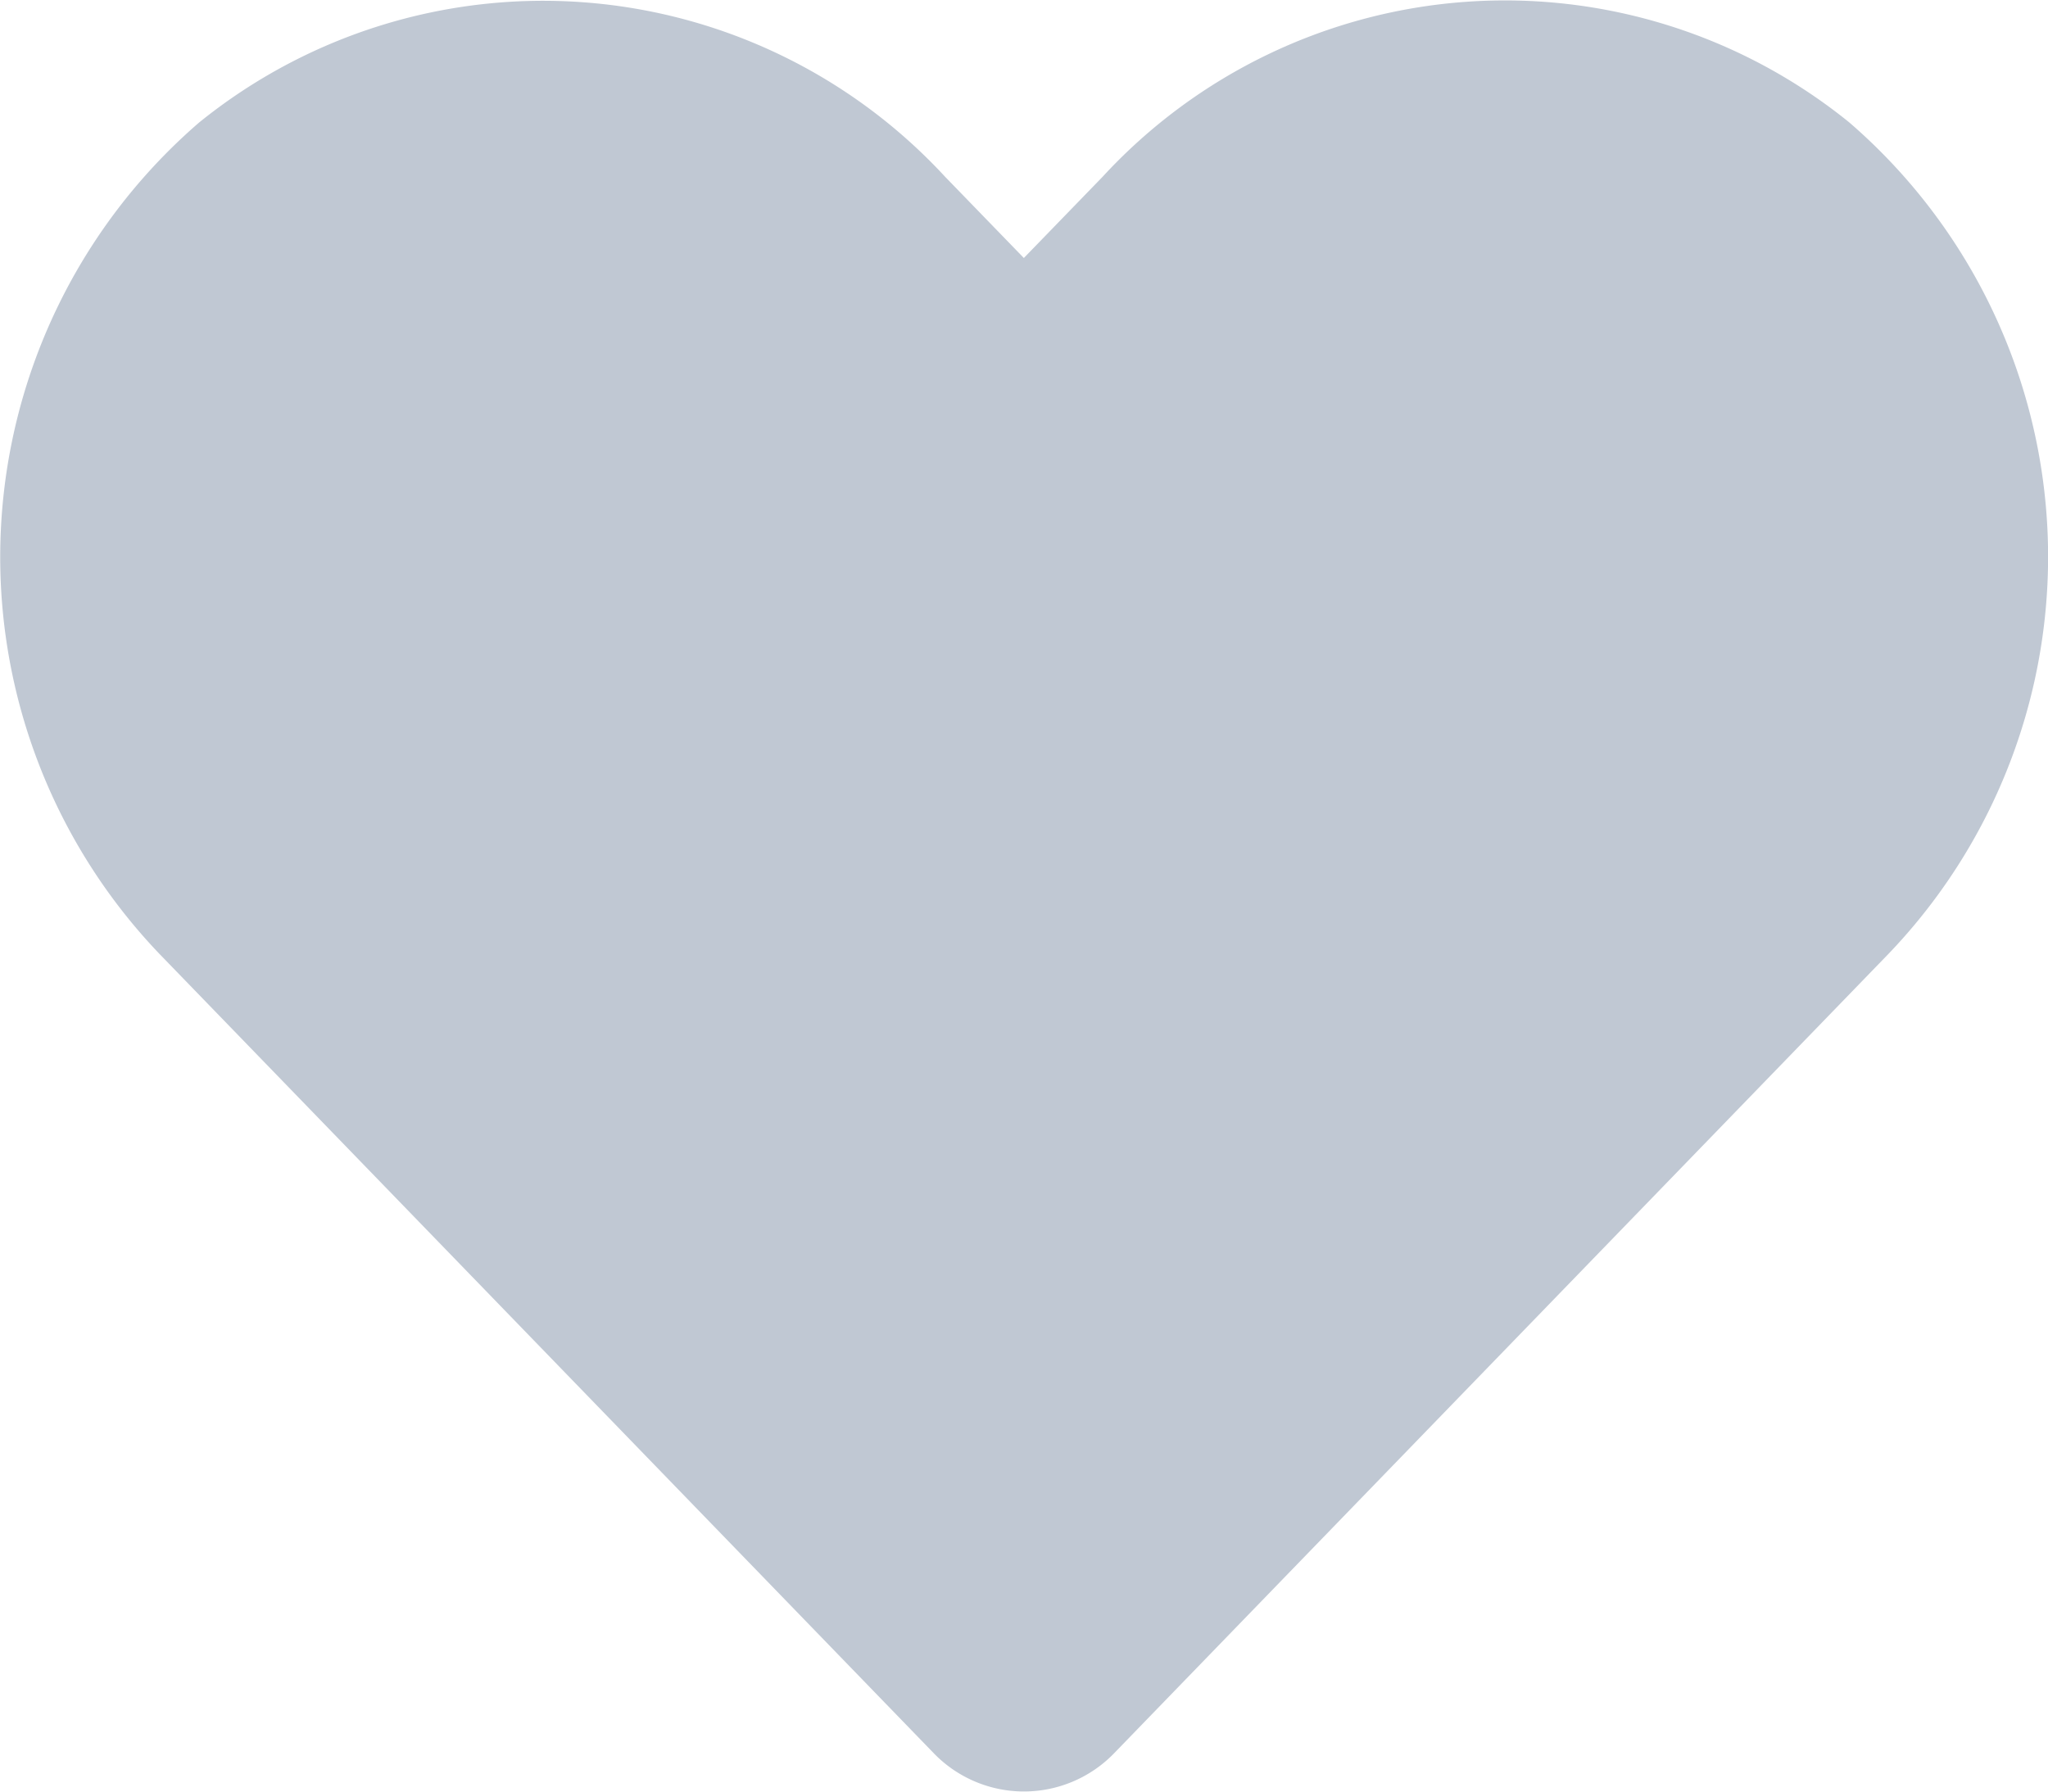 <svg xmlns="http://www.w3.org/2000/svg" width="20.571" height="18" viewBox="0 0 20.571 18">
  <path id="Icon_awesome-heart" data-name="Icon awesome-heart" d="M18.574,3.478a5.494,5.494,0,0,0-7.5.546l-.791.816-.791-.816A5.494,5.494,0,0,0,2,3.478a5.769,5.769,0,0,0-.4,8.353l7.774,8.027a1.26,1.26,0,0,0,1.82,0l7.774-8.027a5.766,5.766,0,0,0-.394-8.353Z" transform="translate(0.001 -2.248)" fill="#c0c8d3"/>
</svg>
